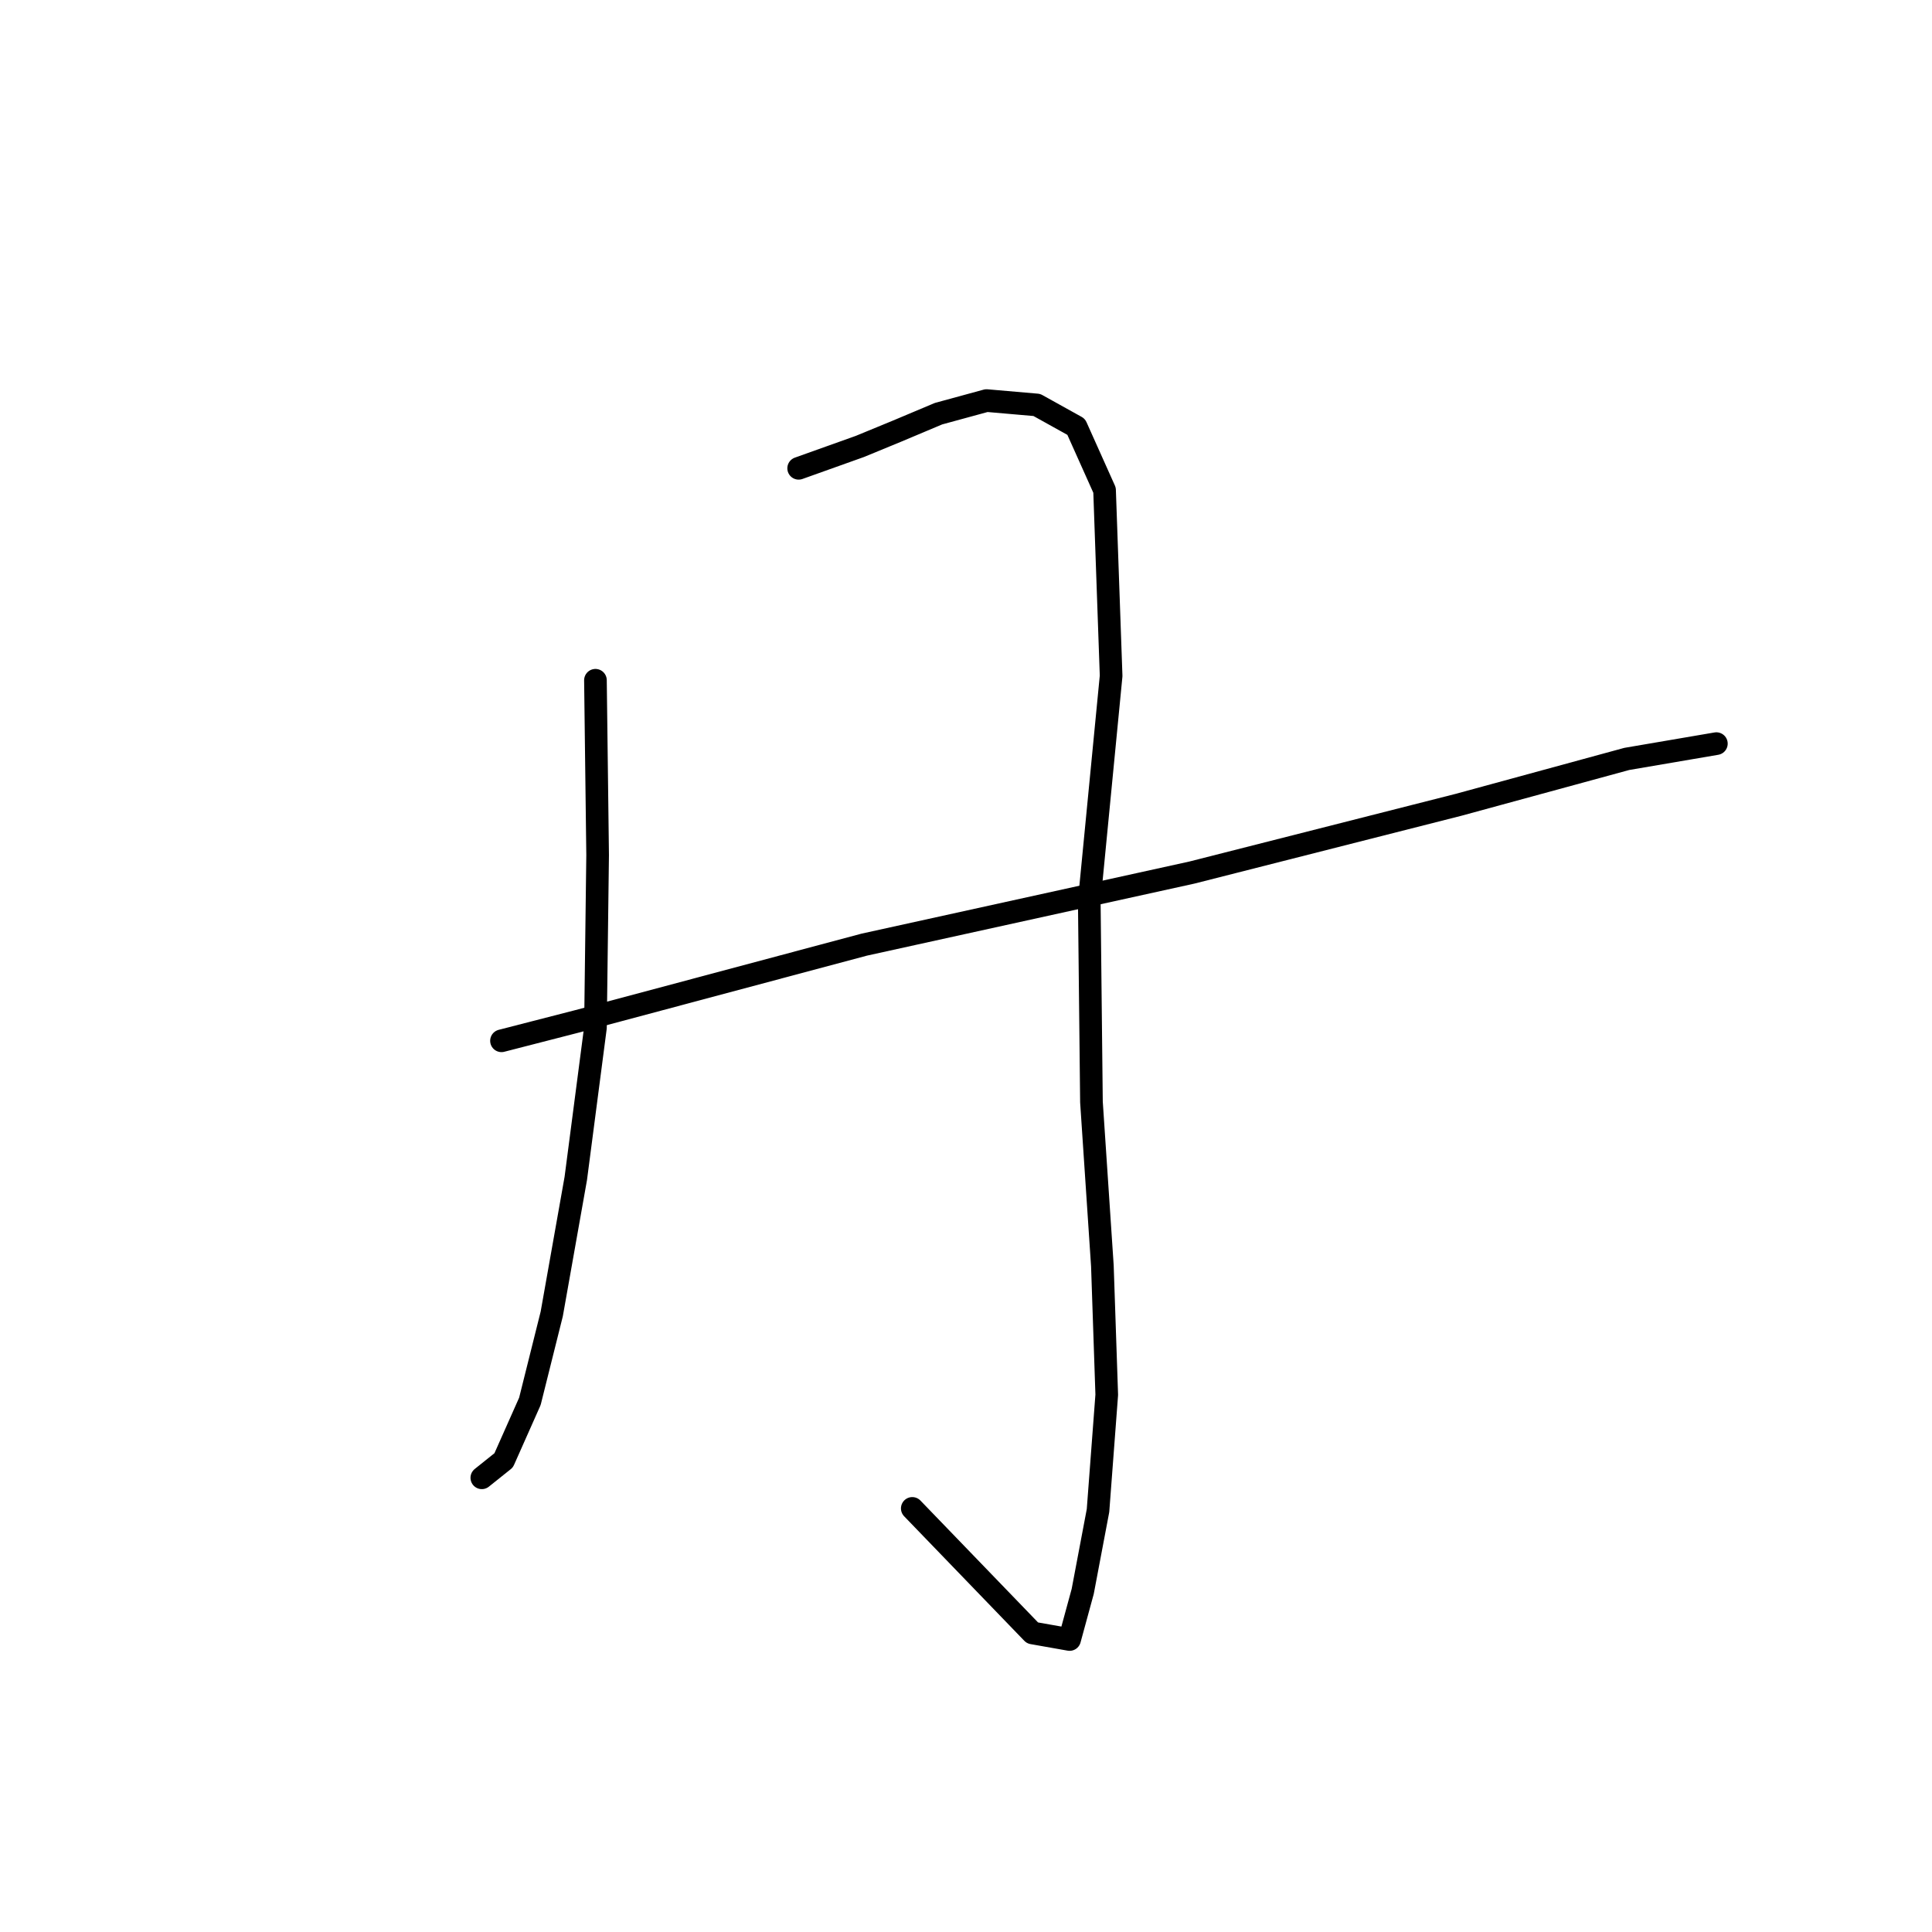 <?xml version="1.0" standalone="no"?>
    <svg width="256" height="256" xmlns="http://www.w3.org/2000/svg" version="1.1">
    <polyline stroke="black" stroke-width="3" stroke-linecap="round" fill="transparent" stroke-linejoin="round" points="78.899 90.138 79.189 113.301 78.899 136.174 76.294 156.151 73.109 174.102 70.214 185.684 66.739 193.501 63.844 195.817 63.844 195.817 " />
        <polyline stroke="black" stroke-width="3" stroke-linecap="round" fill="transparent" stroke-linejoin="round" points="105.826 62.053 113.933 59.158 118.855 57.131 124.356 54.815 130.726 53.078 137.385 53.657 142.597 56.552 146.36 64.949 147.229 89.559 144.334 119.381 144.623 146.018 146.071 167.733 146.65 184.815 145.492 200.16 143.465 210.873 141.728 217.243 136.806 216.374 120.882 199.871 120.882 199.871 " />
        <polyline stroke="black" stroke-width="3" stroke-linecap="round" fill="transparent" stroke-linejoin="round" points="66.45 137.911 76.583 135.305 114.512 125.171 157.942 115.617 193.265 106.641 215.559 100.561 227.429 98.534 227.429 98.534 " />
        </svg>